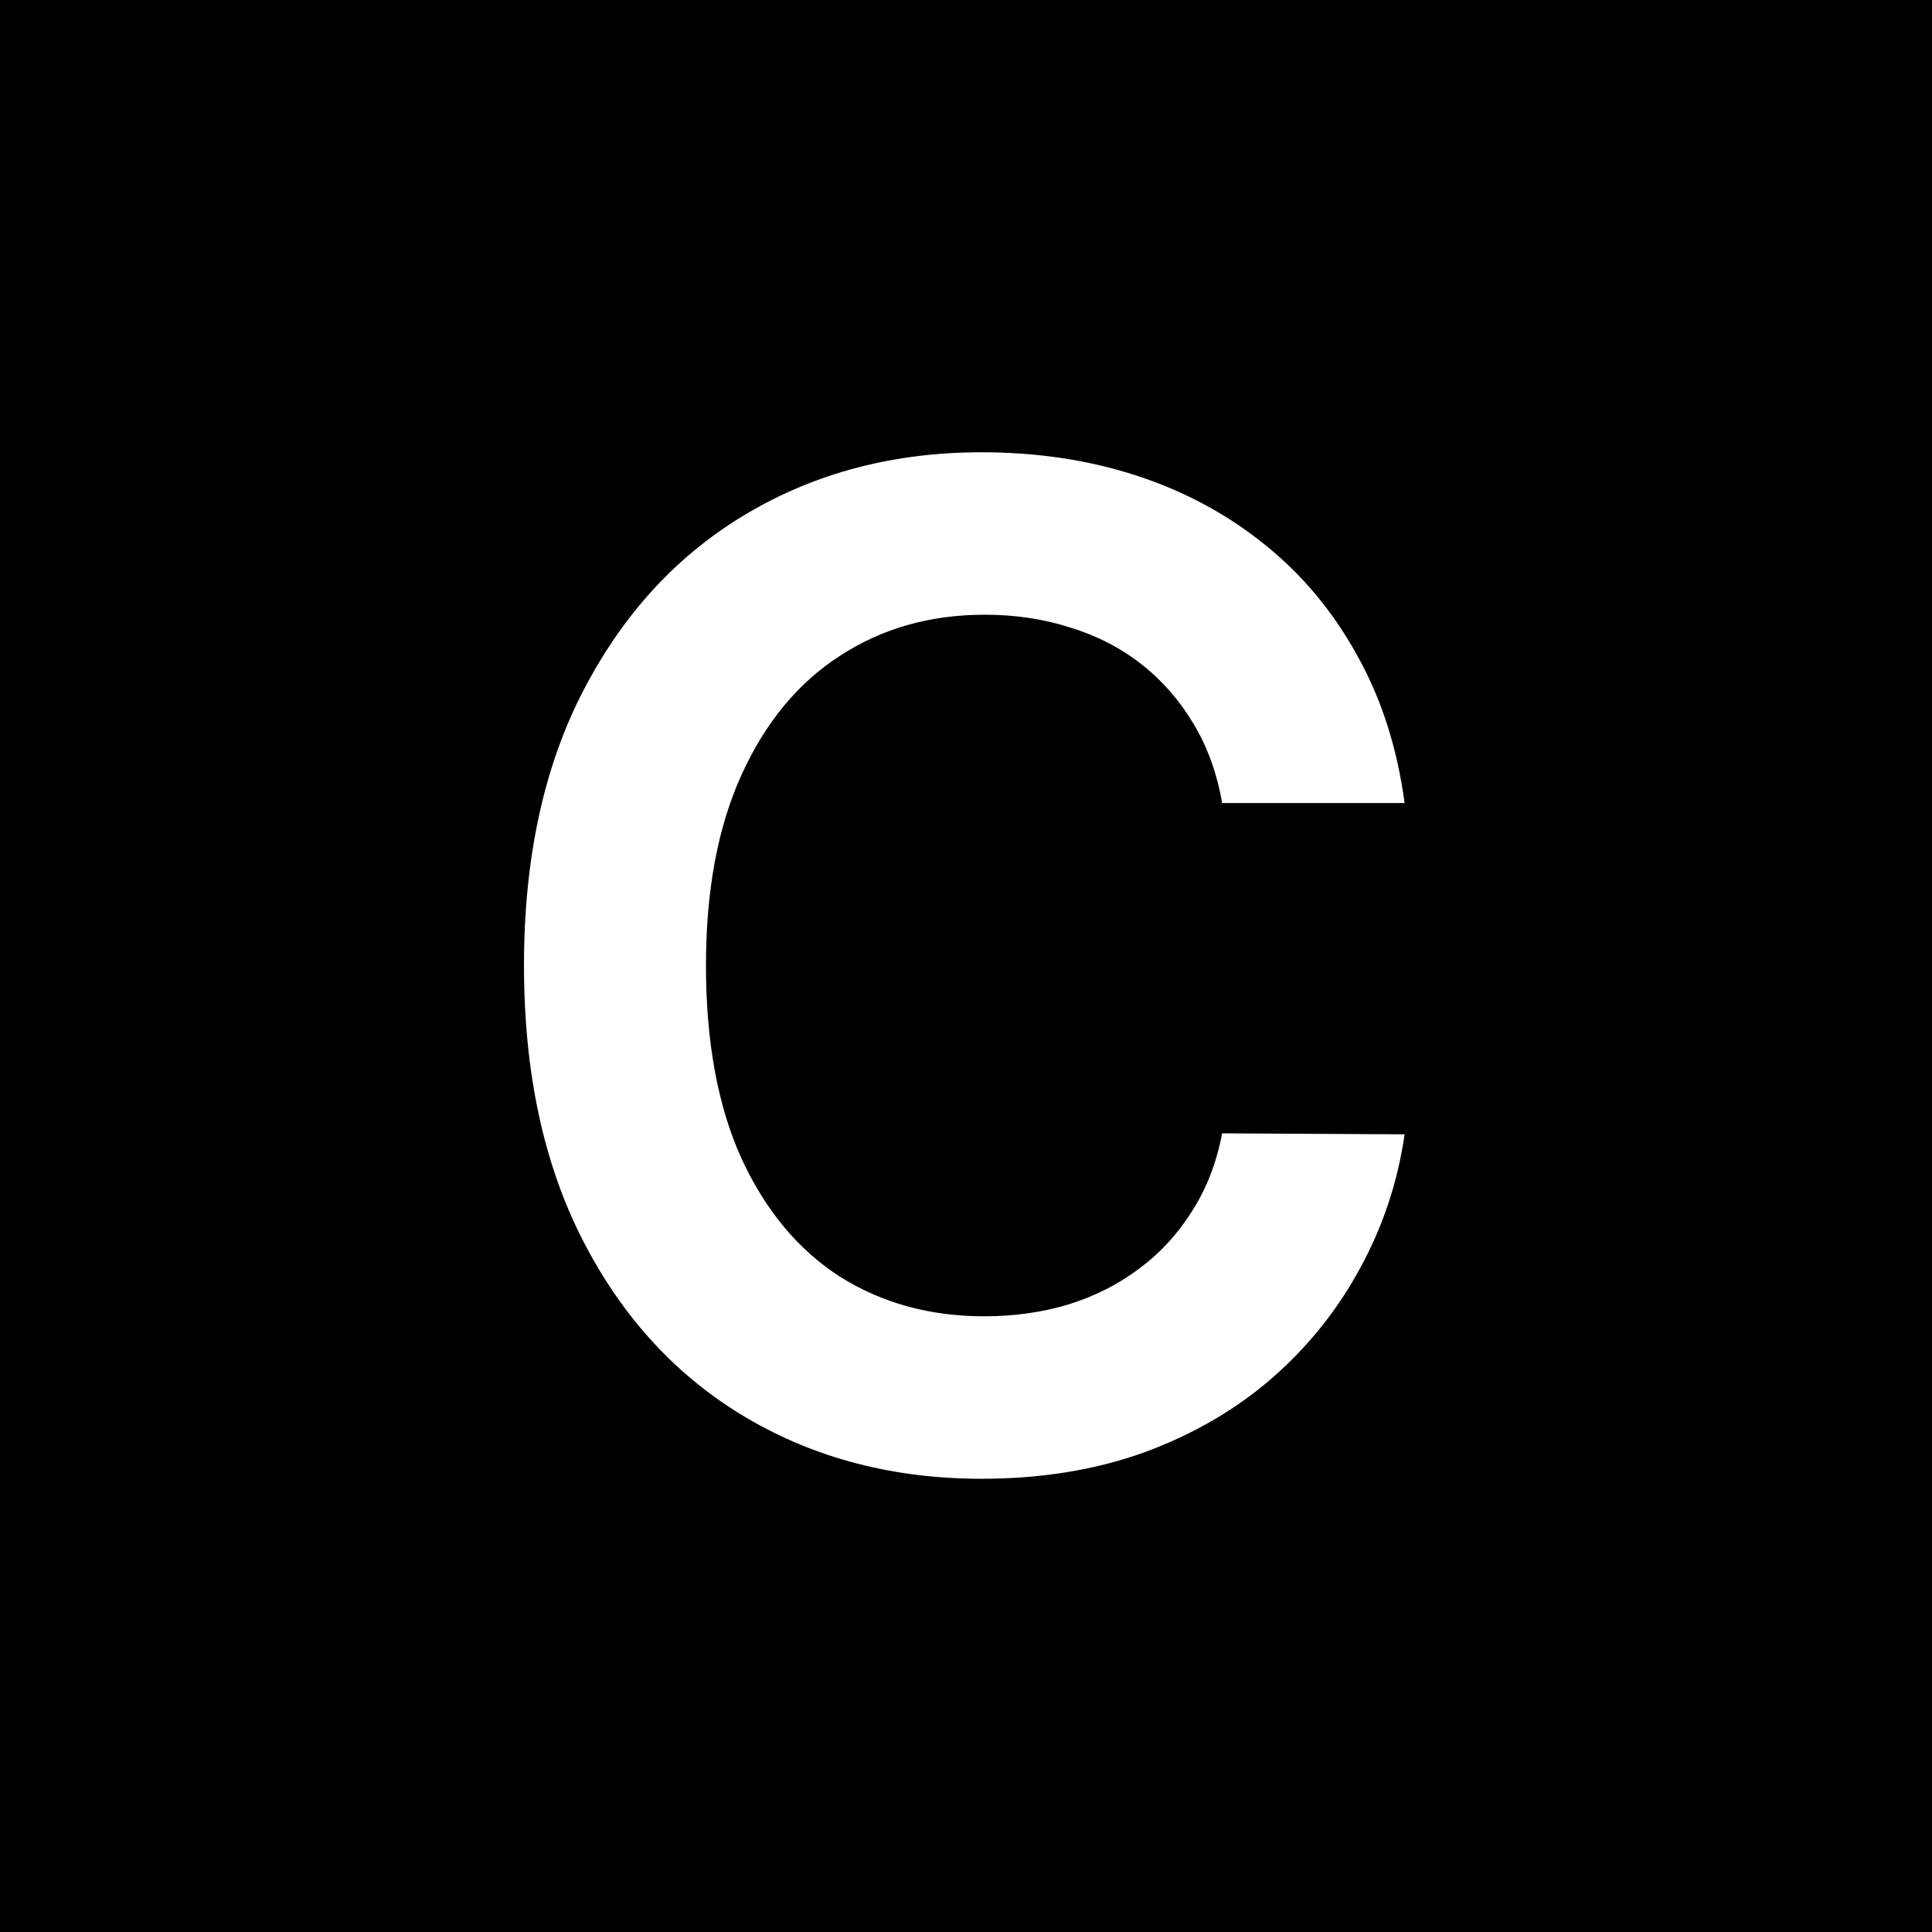 <svg width="180" height="180" viewBox="0 0 180 180" fill="none" xmlns="http://www.w3.org/2000/svg">
<rect width="180" height="180" fill="black"/>
<path d="M130.864 74.818H113.864C113.379 72.03 112.485 69.561 111.182 67.409C109.879 65.227 108.258 63.379 106.318 61.864C104.379 60.349 102.167 59.212 99.682 58.455C97.227 57.667 94.576 57.273 91.727 57.273C86.667 57.273 82.182 58.545 78.273 61.091C74.364 63.606 71.303 67.303 69.091 72.182C66.879 77.03 65.773 82.954 65.773 89.954C65.773 97.076 66.879 103.076 69.091 107.955C71.333 112.803 74.394 116.47 78.273 118.955C82.182 121.409 86.651 122.636 91.682 122.636C94.47 122.636 97.076 122.273 99.5 121.545C101.955 120.788 104.152 119.682 106.091 118.227C108.061 116.773 109.712 114.985 111.045 112.864C112.409 110.742 113.348 108.318 113.864 105.591L130.864 105.682C130.227 110.106 128.848 114.258 126.727 118.136C124.636 122.015 121.894 125.439 118.5 128.409C115.106 131.348 111.136 133.652 106.591 135.318C102.045 136.955 97 137.773 91.454 137.773C83.273 137.773 75.97 135.879 69.546 132.091C63.121 128.303 58.061 122.833 54.364 115.682C50.667 108.53 48.818 99.954 48.818 89.954C48.818 79.924 50.682 71.349 54.409 64.227C58.136 57.076 63.212 51.606 69.636 47.818C76.061 44.03 83.333 42.136 91.454 42.136C96.636 42.136 101.455 42.864 105.909 44.318C110.364 45.773 114.333 47.909 117.818 50.727C121.303 53.515 124.167 56.939 126.409 61C128.682 65.03 130.167 69.636 130.864 74.818Z" fill="white"/>
</svg>
